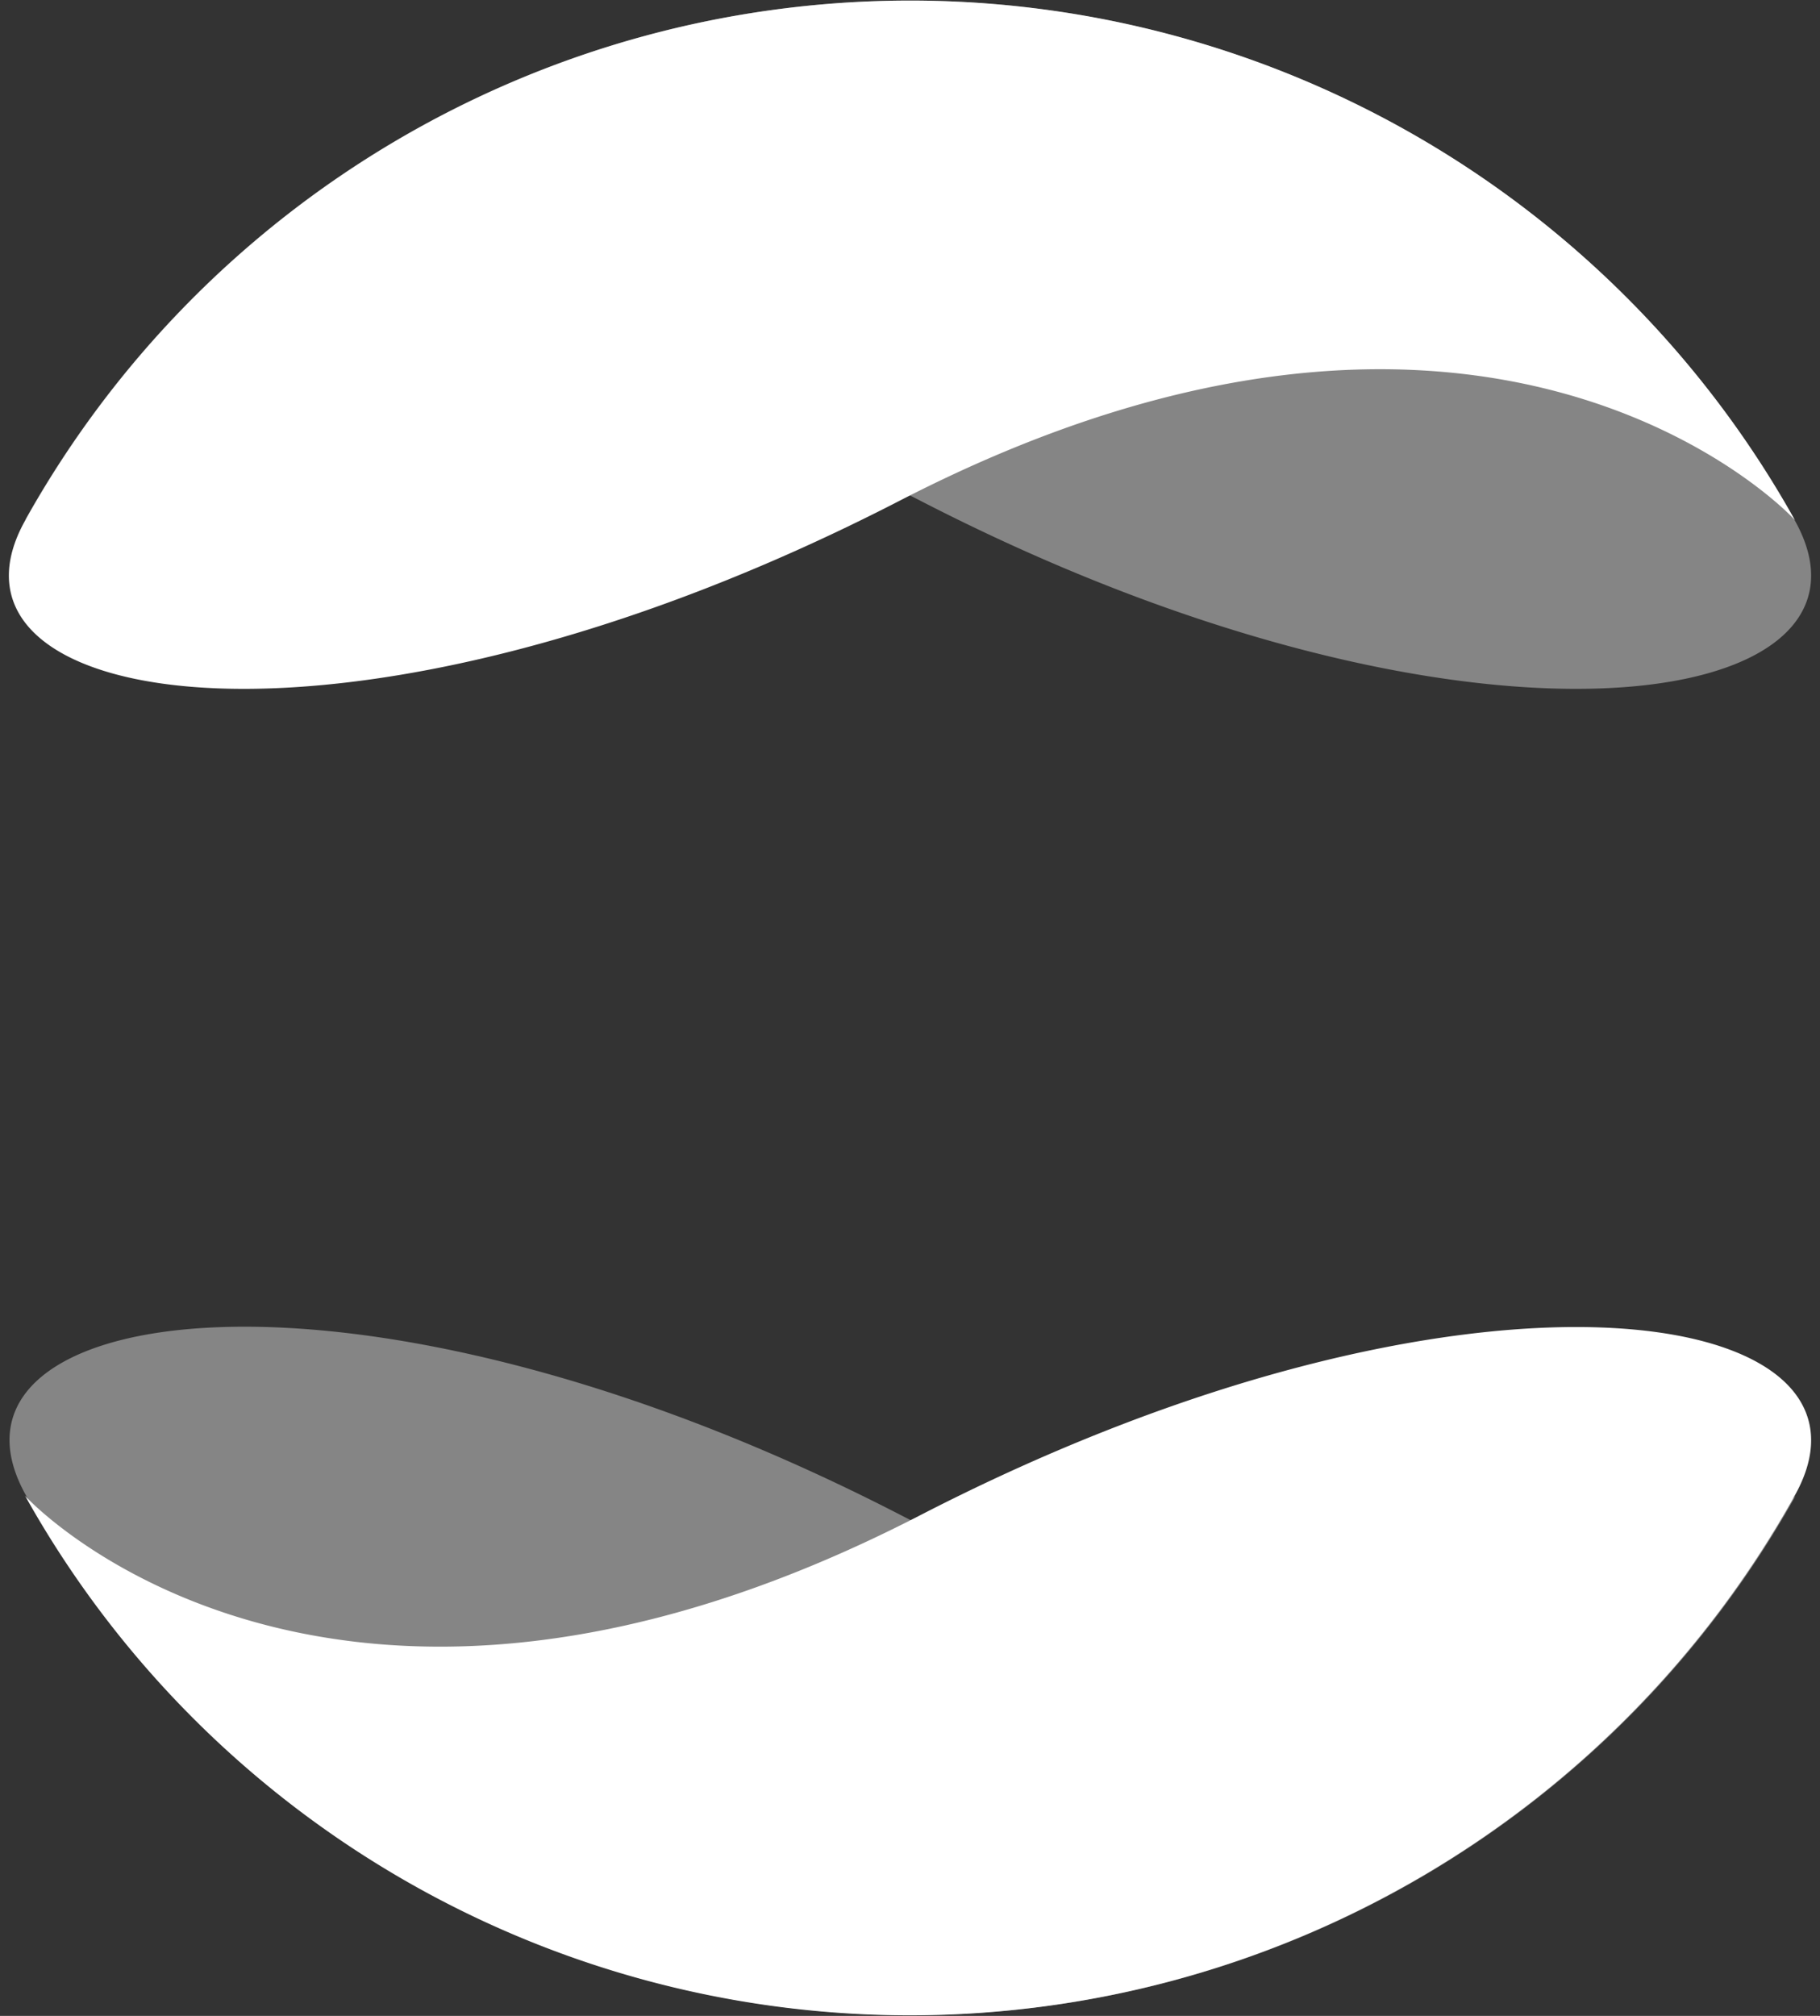 <svg id="Layer_1" data-name="Layer 1" xmlns="http://www.w3.org/2000/svg" width="56" height="62" viewBox="0 0 56 62"><rect x="0" y="0" width="56" height="62" fill="#333333" stroke="none"/><defs><style>.cls-1{opacity:0.4;}.cls-2{fill:#fff;}</style></defs><title>sintagma-logo-footer</title><g class="cls-1"><path class="cls-2" d="M55.25,46A31.18,31.18,0,0,1,.76,45.92c-3.16-5.84,10.15-8,27,.7C45.68,55.84,54.94,46.37,55.25,46Z"/></g><path class="cls-2" d="M0.77,46a31.18,31.18,0,0,0,54.49-.07c3.16-5.84-10.15-8-27,.7C10.34,55.84,1.08,46.37.77,46Z"/><g class="cls-1"><path class="cls-2" d="M0.77,16a31.18,31.18,0,0,1,54.49.07c3.16,5.84-10.15,8-27-.7C10.34,6.16,1.08,15.63.77,16Z"/></g><path class="cls-2" d="M55.23,16a31.18,31.18,0,0,0-54.49.07c-3.16,5.84,10.15,8,27-.7C45.66,6.16,54.92,15.63,55.23,16Z"/></svg>